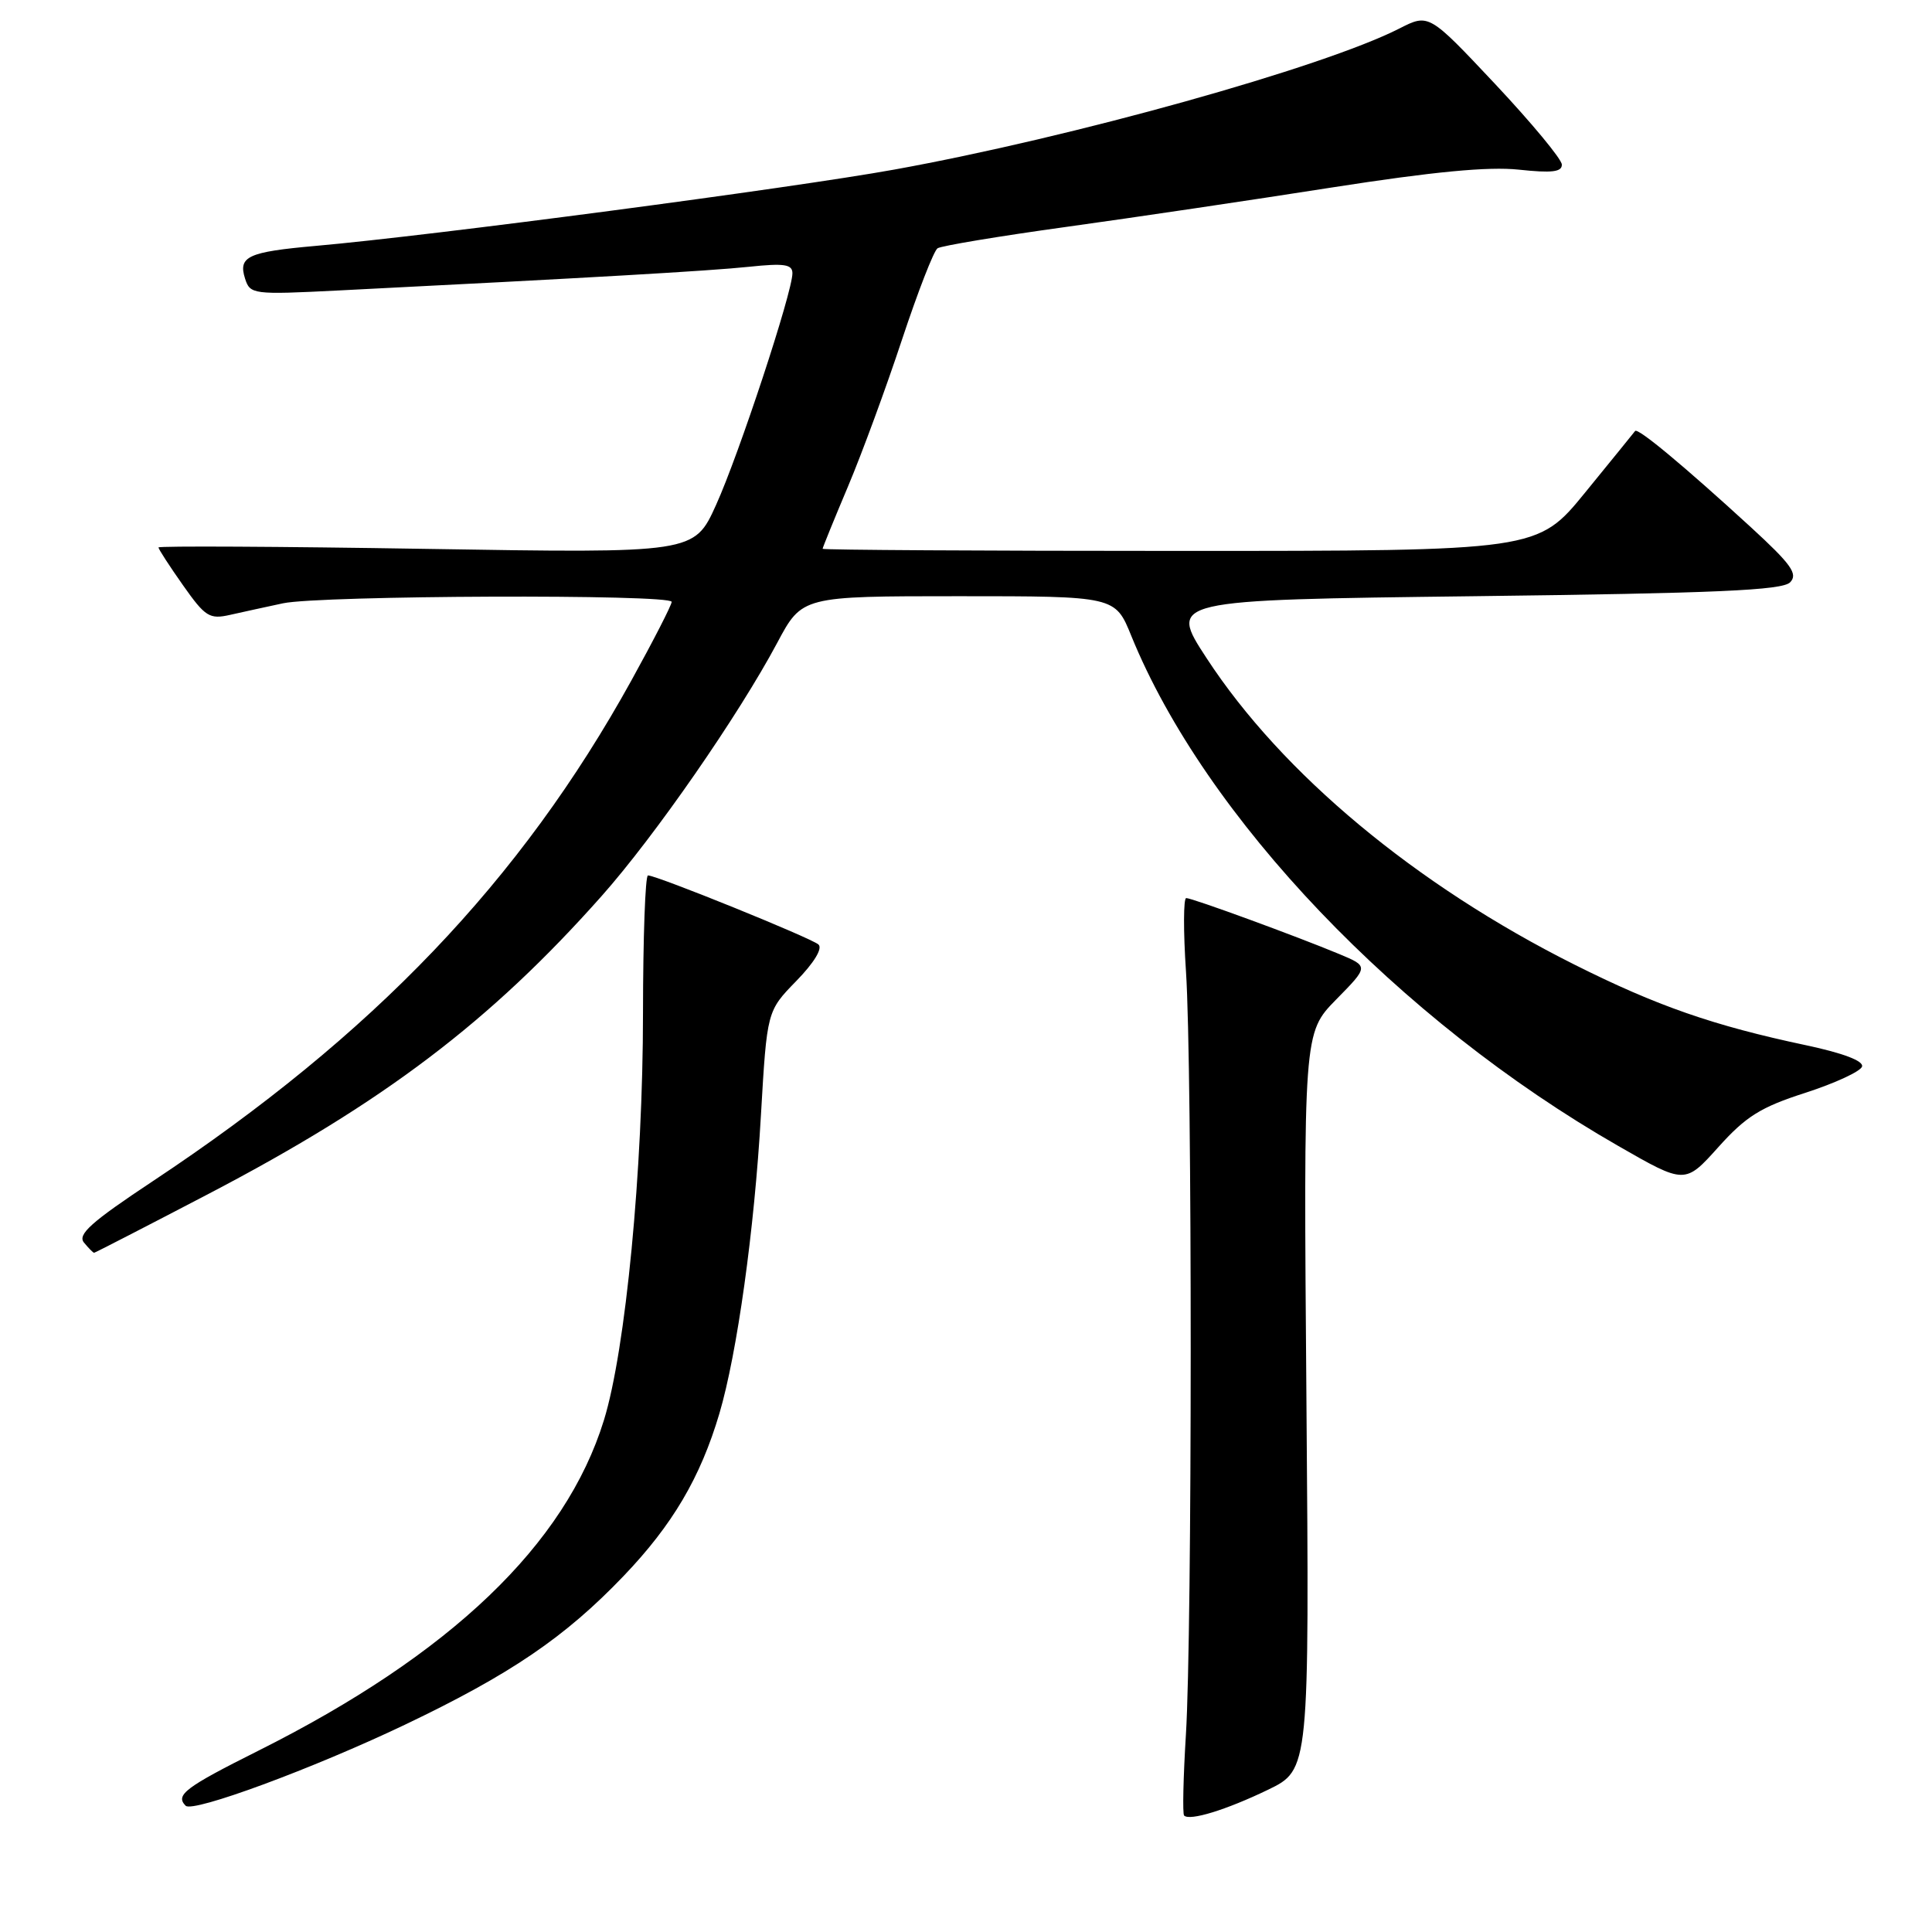 <?xml version="1.0" encoding="UTF-8" standalone="no"?>
<!DOCTYPE svg PUBLIC "-//W3C//DTD SVG 1.1//EN" "http://www.w3.org/Graphics/SVG/1.1/DTD/svg11.dtd" >
<svg xmlns="http://www.w3.org/2000/svg" xmlns:xlink="http://www.w3.org/1999/xlink" version="1.1" viewBox="0 0 256 256">
 <g >
 <path fill="currentColor"
d=" M 168.00 237.16 C 173.50 234.50 173.50 234.50 173.11 185.68 C 172.72 136.86 172.72 136.86 177.04 132.45 C 181.37 128.05 181.37 128.05 177.44 126.41 C 171.80 124.06 157.99 119.00 157.18 119.00 C 156.81 119.00 156.79 123.39 157.15 128.75 C 157.99 141.33 157.98 216.36 157.14 229.83 C 156.79 235.52 156.68 240.35 156.90 240.57 C 157.65 241.31 162.49 239.82 168.00 237.16 Z  M 53.64 228.54 C 67.63 221.86 74.85 216.96 82.62 208.84 C 89.11 202.06 92.80 195.80 95.32 187.31 C 97.67 179.36 99.96 162.99 100.83 147.73 C 101.63 133.97 101.63 133.97 105.51 129.99 C 107.86 127.58 109.03 125.67 108.45 125.15 C 107.47 124.28 87.01 115.99 85.86 116.00 C 85.50 116.00 85.21 124.21 85.20 134.25 C 85.20 154.99 82.90 178.87 80.02 188.19 C 74.93 204.67 59.70 219.23 34.19 232.00 C 24.53 236.84 23.19 237.85 24.60 239.27 C 25.56 240.22 41.46 234.35 53.64 228.54 Z  M 27.72 158.15 C 50.82 146.08 64.98 135.34 79.71 118.74 C 86.78 110.78 97.86 94.79 102.99 85.17 C 106.28 79.00 106.28 79.00 127.02 79.00 C 147.77 79.00 147.77 79.00 149.90 84.25 C 159.69 108.29 185.34 135.17 214.44 151.85 C 223.27 156.92 223.27 156.92 227.69 152.00 C 231.35 147.92 233.31 146.70 239.23 144.80 C 243.15 143.53 246.52 141.97 246.73 141.33 C 246.97 140.59 244.25 139.55 239.31 138.50 C 227.03 135.90 219.54 133.29 208.63 127.82 C 187.60 117.28 169.87 102.52 159.88 87.21 C 154.84 79.50 154.84 79.50 195.37 79.00 C 227.39 78.61 236.17 78.22 237.20 77.16 C 238.27 76.06 237.37 74.79 232.00 69.86 C 223.15 61.75 217.01 56.64 216.66 57.11 C 216.50 57.32 213.53 60.99 210.05 65.25 C 203.73 73.00 203.73 73.00 156.37 73.00 C 130.31 73.00 109.00 72.87 109.00 72.72 C 109.00 72.57 110.51 68.85 112.36 64.47 C 114.21 60.09 117.43 51.33 119.52 45.00 C 121.62 38.67 123.73 33.23 124.23 32.90 C 124.73 32.57 132.42 31.29 141.32 30.06 C 150.22 28.83 166.05 26.48 176.50 24.84 C 189.90 22.75 197.20 22.05 201.25 22.48 C 205.63 22.95 206.99 22.79 206.95 21.80 C 206.93 21.08 202.95 16.29 198.12 11.14 C 189.33 1.79 189.33 1.79 185.42 3.78 C 175.31 8.93 142.06 18.21 118.50 22.47 C 104.83 24.94 57.11 31.24 41.85 32.58 C 32.84 33.38 31.54 33.98 32.47 36.91 C 33.14 39.01 33.50 39.06 44.83 38.49 C 78.01 36.82 94.06 35.90 99.25 35.35 C 103.91 34.86 105.00 35.02 105.00 36.21 C 105.00 38.72 97.93 60.18 94.88 66.91 C 91.98 73.31 91.98 73.31 56.49 72.73 C 36.97 72.41 21.00 72.33 21.00 72.54 C 21.00 72.76 22.46 75.01 24.25 77.55 C 27.20 81.74 27.76 82.09 30.50 81.47 C 32.15 81.10 35.30 80.41 37.50 79.94 C 42.44 78.89 89.00 78.71 89.00 79.75 C 89.00 80.16 86.60 84.85 83.66 90.17 C 69.00 116.70 49.46 137.14 20.25 156.51 C 12.09 161.92 10.23 163.58 11.13 164.65 C 11.74 165.39 12.34 166.00 12.47 166.00 C 12.59 166.00 19.45 162.47 27.72 158.15 Z "/>
</g>
</svg>